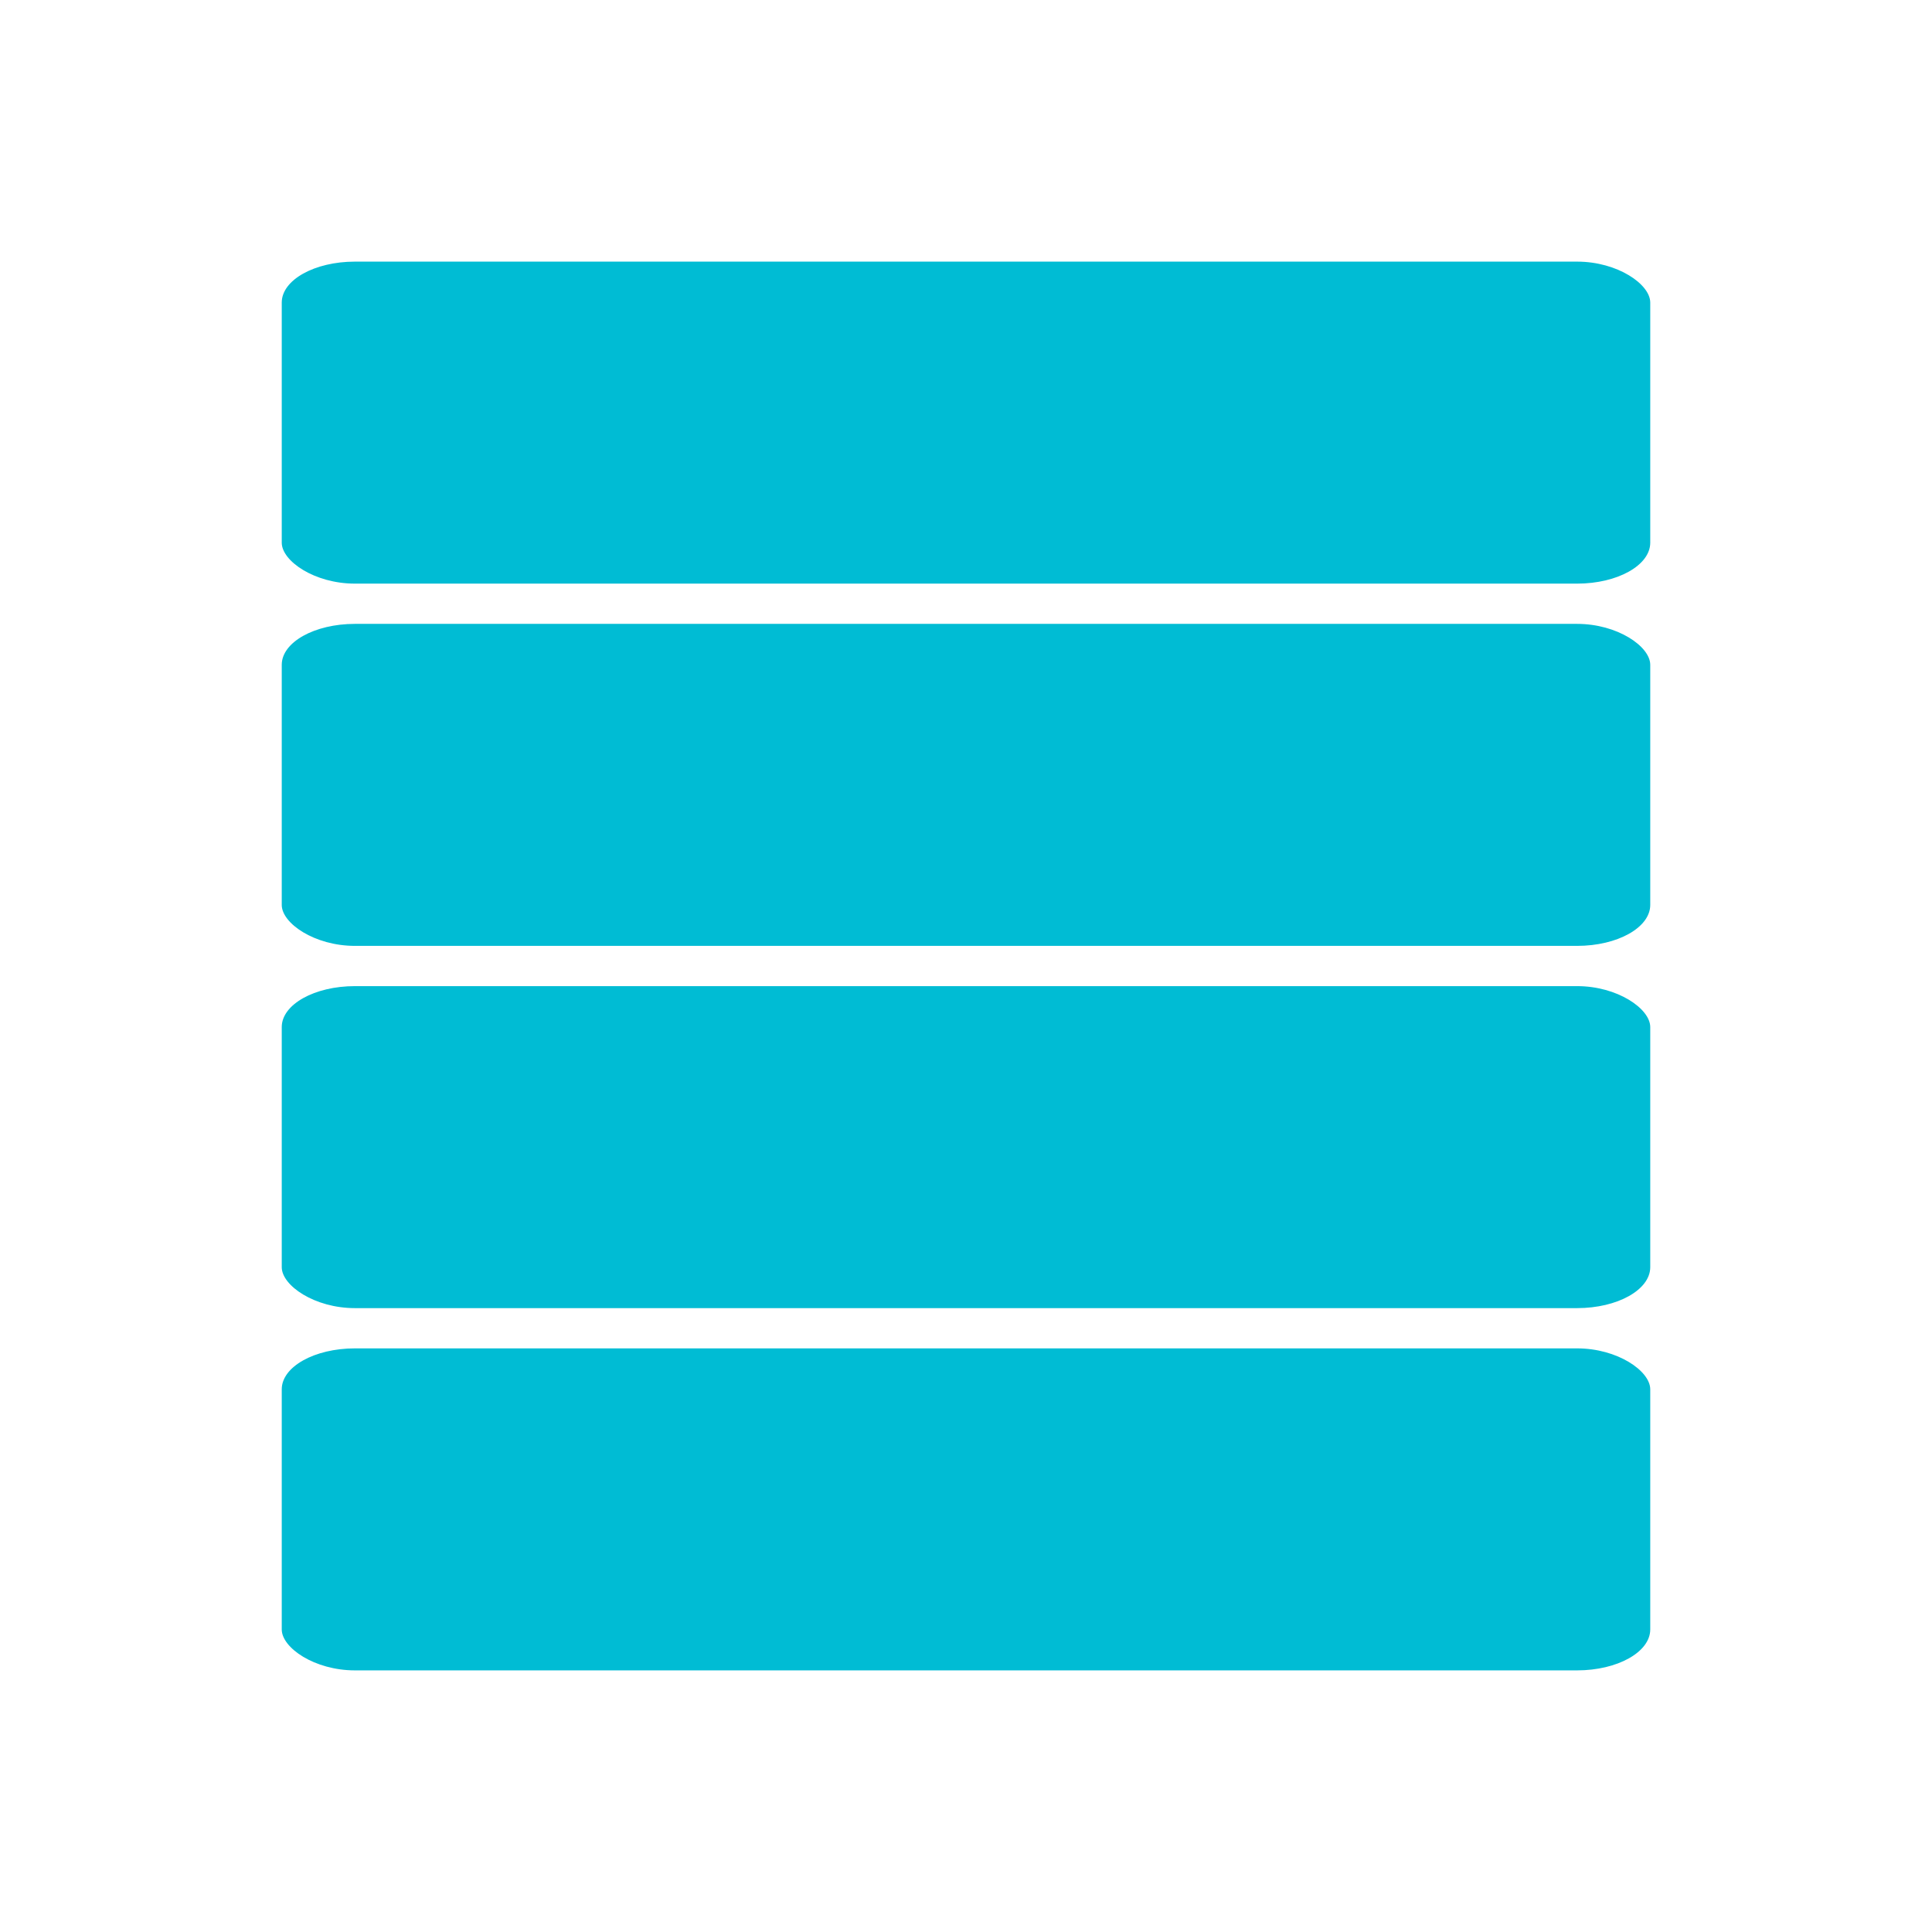 <?xml version="1.0" encoding="UTF-8" standalone="no"?>
<!-- Created with Inkscape (http://www.inkscape.org/) -->

<svg
   xmlns:dc="http://purl.org/dc/elements/1.1/"
   xmlns:cc="http://creativecommons.org/ns#"
   xmlns:rdf="http://www.w3.org/1999/02/22-rdf-syntax-ns#"
   xmlns:svg="http://www.w3.org/2000/svg"
   xmlns="http://www.w3.org/2000/svg"
   xmlns:sodipodi="http://sodipodi.sourceforge.net/DTD/sodipodi-0.dtd"
   xmlns:inkscape="http://www.inkscape.org/namespaces/inkscape"
   width="48"
   height="48"
   viewBox="0 0 48 48"
   id="svg4268"
   version="1.1"
   inkscape:version="0.91 r13725"
   sodipodi:docname="view_day4.svg">
  <defs
     id="defs4270" />
  <sodipodi:namedview
     id="base"
     pagecolor="#ffffff"
     bordercolor="#666666"
     borderopacity="1.0"
     inkscape:pageopacity="0.0"
     inkscape:pageshadow="2"
     inkscape:zoom="5.4447222"
     inkscape:cx="29.074379"
     inkscape:cy="35.175799"
     inkscape:document-units="px"
     inkscape:current-layer="layer1"
     showgrid="false"
     inkscape:window-width="1366"
     inkscape:window-height="713"
     inkscape:window-x="0"
     inkscape:window-y="30"
     inkscape:window-maximized="1"
     units="px"
     inkscape:snap-bbox="true"
     inkscape:bbox-paths="true"
     inkscape:bbox-nodes="true" />
  <g
     inkscape:label="Layer 1"
     inkscape:groupmode="layer"
     id="layer1"
     transform="translate(0,-1004.362)">
    <rect
       style="opacity:1;fill:#00BCD4;fill-opacity:1;fill-rule:nonzero;stroke:none;stroke-width:6;stroke-miterlimit:4;stroke-dasharray:none;stroke-opacity:1"
       id="rect4165"
       width="34"
       height="8"
       x="7"
       y="1028.862"
       rx="1.818"
       ry="1.017" />
    <rect
       style="opacity:1;fill:#00BCD4;fill-opacity:1;fill-rule:nonzero;stroke:none;stroke-width:6;stroke-miterlimit:4;stroke-dasharray:none;stroke-opacity:1"
       id="rect4165-7"
       width="34"
       height="8"
       x="7"
       y="1019.862"
       rx="1.818"
       ry="1.017" />
    <rect
       style="opacity:1;fill:#00BCD4;fill-opacity:1;fill-rule:nonzero;stroke:none;stroke-width:6;stroke-miterlimit:4;stroke-dasharray:none;stroke-opacity:1"
       id="rect4165-1"
       width="34"
       height="8"
       x="7"
       y="1037.862"
       rx="1.818"
       ry="1.017" />
    <rect
       style="opacity:1;fill:#00BCD4;fill-opacity:1;fill-rule:nonzero;stroke:none;stroke-width:6;stroke-miterlimit:4;stroke-dasharray:none;stroke-opacity:1"
       id="rect4165-7-3"
       width="34"
       height="8"
       x="7"
       y="1010.862"
       rx="1.818"
       ry="1.017" />
  </g>
</svg>
